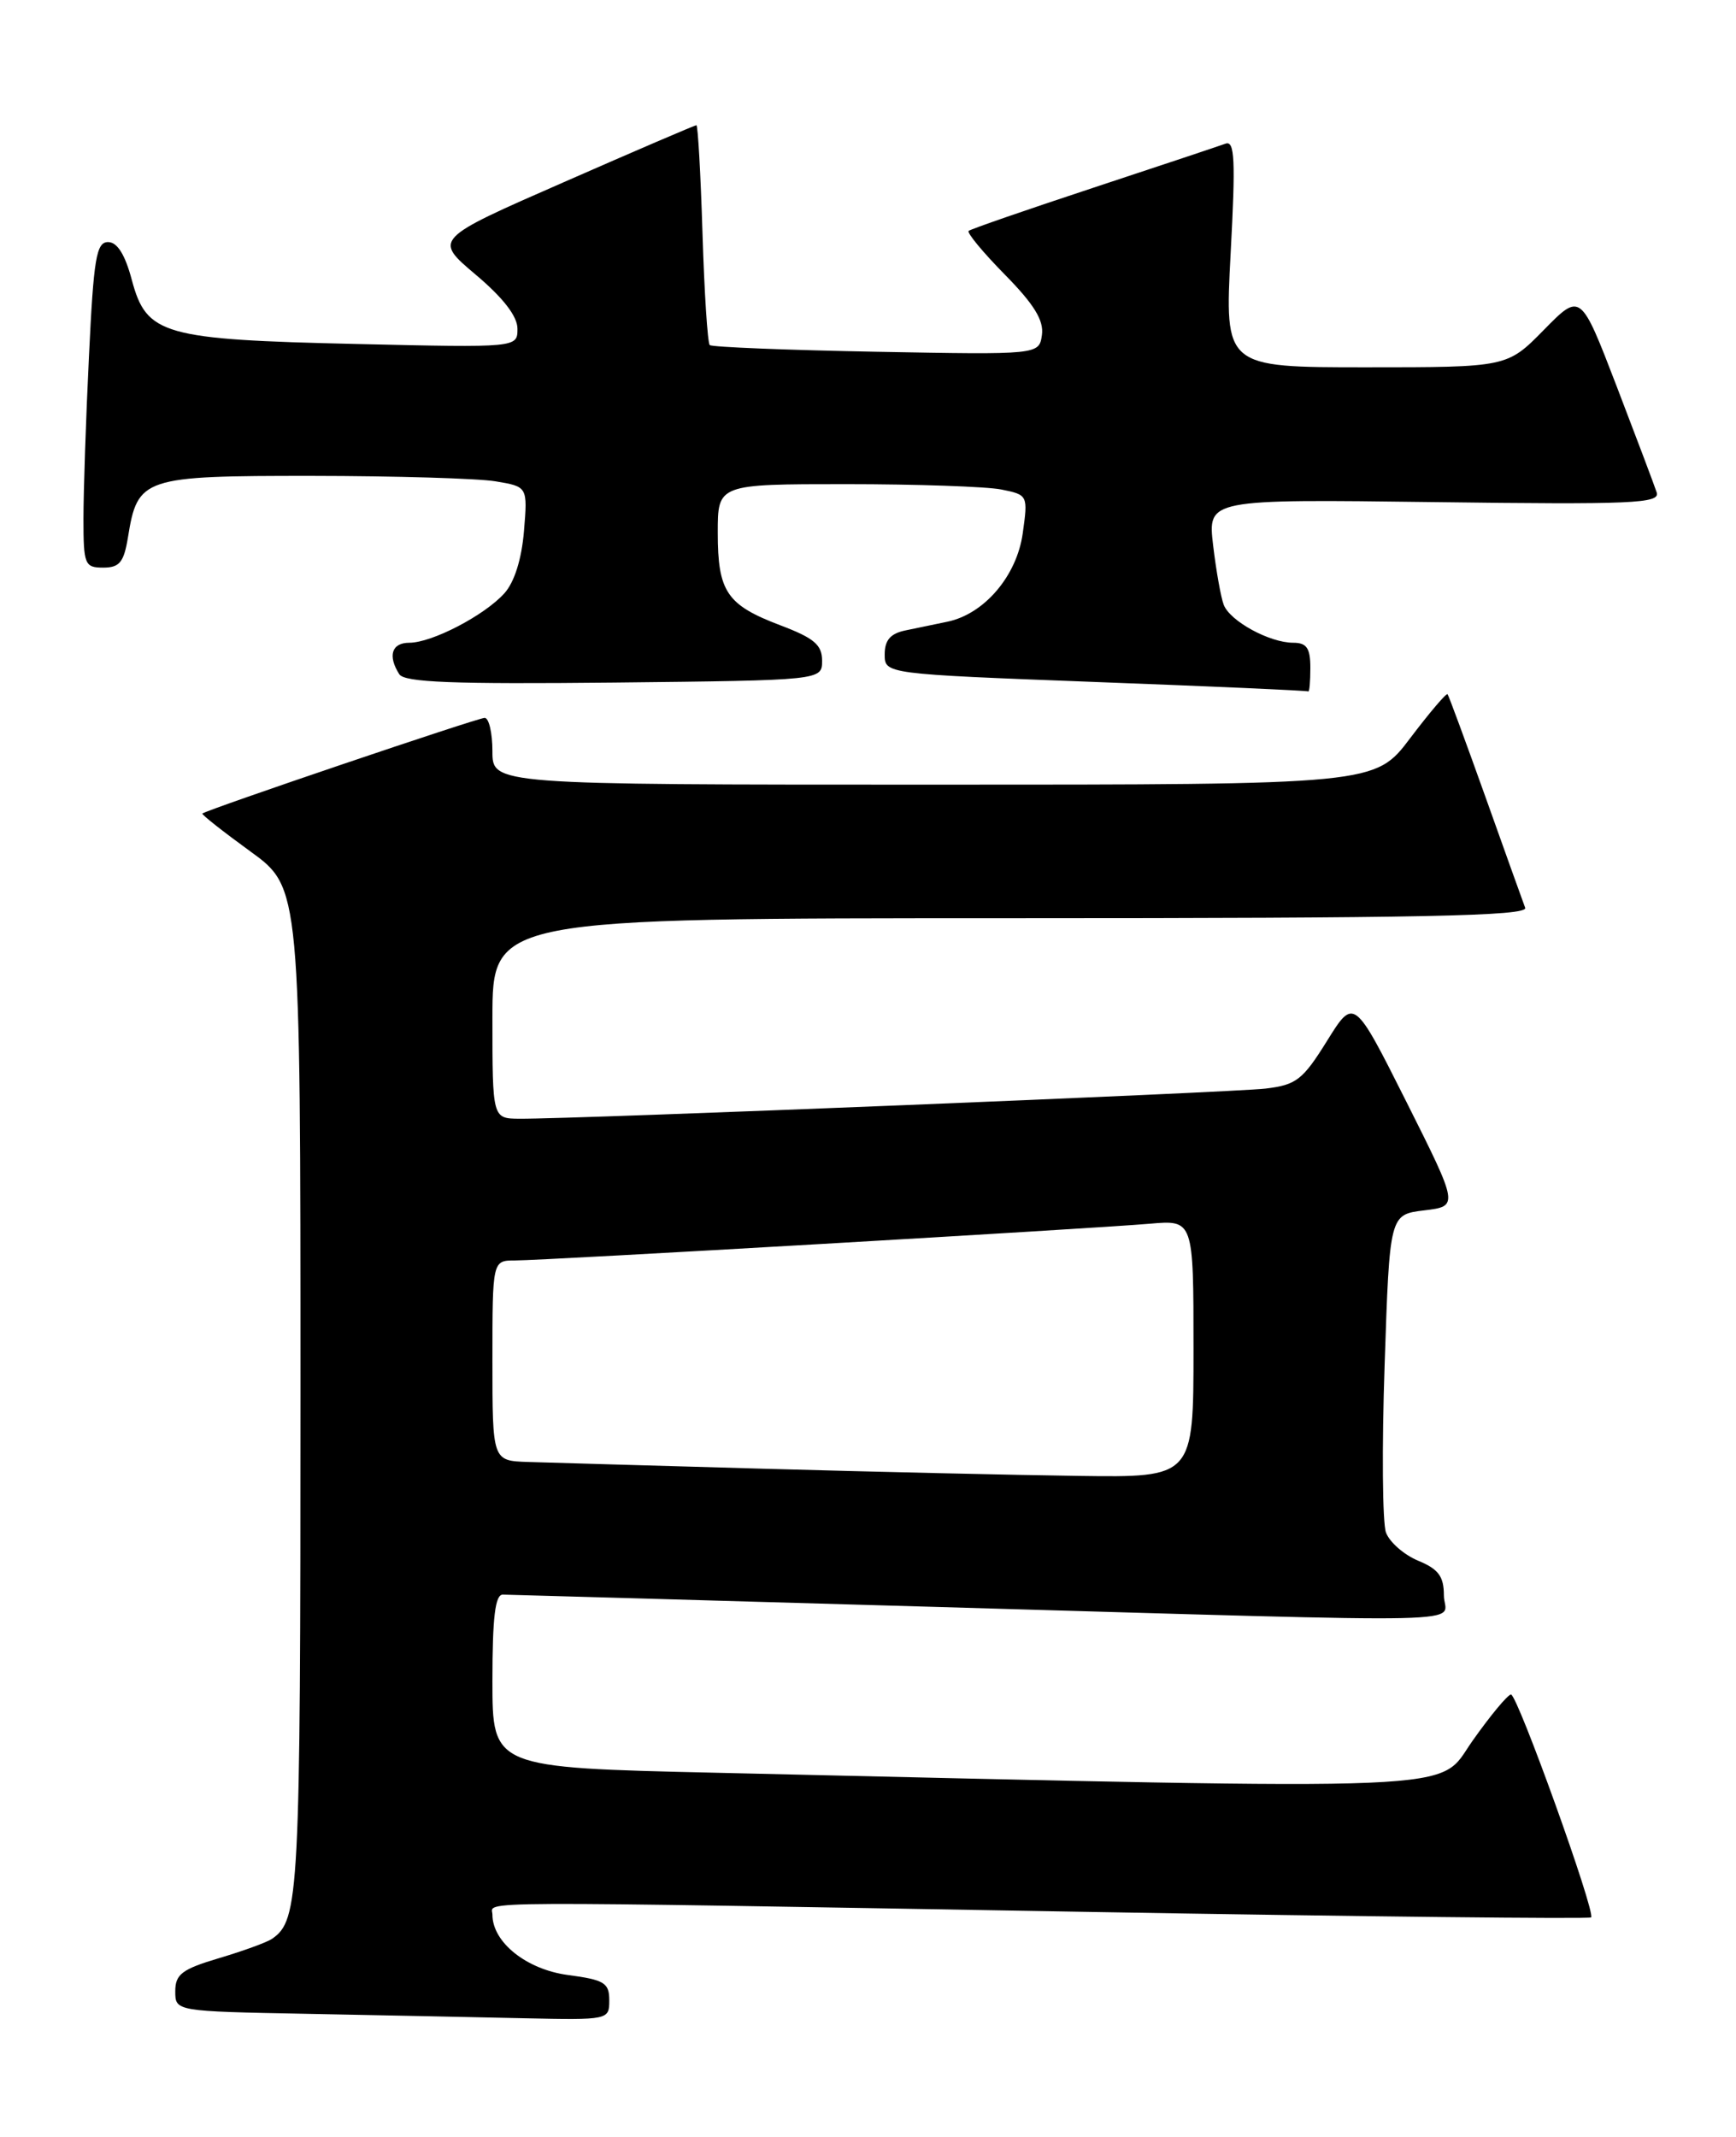 <?xml version="1.0" encoding="UTF-8" standalone="no"?>
<!DOCTYPE svg PUBLIC "-//W3C//DTD SVG 1.1//EN" "http://www.w3.org/Graphics/SVG/1.1/DTD/svg11.dtd" >
<svg xmlns="http://www.w3.org/2000/svg" xmlns:xlink="http://www.w3.org/1999/xlink" version="1.1" viewBox="0 0 208 256">
 <g >
 <path fill="currentColor"
d=" M 73.00 239.63 C 73.00 237.54 72.41 237.18 68.05 236.60 C 63.08 235.94 59.00 232.68 59.00 229.37 C 59.00 227.71 54.22 227.73 130.38 229.04 C 163.31 229.61 190.43 229.90 190.64 229.70 C 191.21 229.12 181.82 203.00 181.04 203.00 C 180.66 203.00 178.58 205.50 176.42 208.56 C 172.08 214.72 177.82 214.48 85.75 212.37 C 59.00 211.76 59.00 211.76 59.00 201.38 C 59.00 193.73 59.33 191.01 60.25 191.03 C 60.94 191.04 84.22 191.70 112.00 192.50 C 179.77 194.44 173.00 194.60 173.00 191.12 C 173.00 188.85 172.35 187.97 169.92 186.97 C 168.22 186.26 166.49 184.75 166.06 183.59 C 165.64 182.44 165.56 173.40 165.90 163.50 C 166.50 145.50 166.50 145.50 170.64 145.00 C 174.78 144.50 174.78 144.50 168.51 132.00 C 162.23 119.50 162.23 119.50 158.99 124.71 C 156.09 129.37 155.32 129.97 151.63 130.41 C 147.66 130.88 68.92 134.07 62.25 134.02 C 59.00 134.00 59.00 134.00 59.00 122.00 C 59.00 110.00 59.00 110.00 121.11 110.00 C 170.38 110.00 183.12 109.74 182.74 108.75 C 182.48 108.06 180.34 102.10 177.99 95.50 C 175.63 88.90 173.59 83.35 173.44 83.17 C 173.30 82.99 171.29 85.36 168.97 88.42 C 164.76 94.00 164.76 94.00 111.88 94.00 C 59.00 94.00 59.00 94.00 59.00 90.00 C 59.00 87.80 58.58 86.00 58.07 86.00 C 57.23 86.00 24.85 96.97 24.25 97.46 C 24.12 97.57 26.71 99.61 30.00 102.00 C 36.00 106.35 36.00 106.35 36.00 166.74 C 36.00 227.16 35.85 230.02 32.60 232.26 C 32.00 232.68 29.14 233.72 26.25 234.58 C 21.81 235.90 21.00 236.51 21.00 238.55 C 21.00 240.95 21.00 240.95 36.75 241.25 C 45.41 241.42 57.11 241.65 62.75 241.78 C 72.93 242.00 73.00 241.98 73.00 239.63 Z  M 157.00 80.00 C 157.00 77.64 156.56 77.00 154.95 77.00 C 152.12 77.00 147.37 74.41 146.62 72.45 C 146.28 71.56 145.71 68.35 145.35 65.32 C 144.70 59.80 144.70 59.80 171.84 60.15 C 195.61 60.46 198.92 60.31 198.50 59.00 C 198.23 58.17 196.07 52.45 193.70 46.27 C 189.38 35.04 189.38 35.04 184.98 39.52 C 180.58 44.00 180.58 44.00 163.66 44.00 C 146.73 44.00 146.73 44.00 147.45 30.36 C 148.05 19.17 147.94 16.81 146.84 17.21 C 146.10 17.48 138.97 19.86 131.00 22.49 C 123.03 25.12 116.30 27.45 116.06 27.66 C 115.82 27.87 117.77 30.23 120.40 32.90 C 123.90 36.46 125.08 38.38 124.84 40.12 C 124.50 42.50 124.50 42.50 105.00 42.14 C 94.28 41.94 85.29 41.58 85.04 41.34 C 84.78 41.10 84.39 35.08 84.17 27.95 C 83.95 20.83 83.62 15.00 83.44 15.00 C 83.26 15.00 76.10 18.07 67.54 21.83 C 51.96 28.65 51.96 28.65 56.98 32.89 C 60.28 35.67 62.00 37.89 62.00 39.38 C 62.00 41.65 62.00 41.65 42.75 41.21 C 19.53 40.68 17.56 40.12 15.80 33.56 C 14.99 30.50 14.05 29.00 12.95 29.00 C 11.54 29.00 11.22 30.94 10.66 42.66 C 10.29 50.17 10.00 58.95 10.00 62.16 C 10.00 67.64 10.15 68.00 12.37 68.00 C 14.32 68.00 14.84 67.36 15.33 64.38 C 16.49 57.20 17.10 57.00 37.40 57.01 C 47.36 57.02 57.24 57.31 59.36 57.66 C 63.22 58.30 63.22 58.30 62.78 63.63 C 62.50 66.99 61.63 69.76 60.42 71.09 C 58.02 73.74 51.75 77.00 49.04 77.00 C 46.93 77.00 46.43 78.56 47.84 80.77 C 48.46 81.75 54.29 81.97 73.57 81.77 C 98.50 81.50 98.50 81.50 98.50 79.15 C 98.50 77.25 97.54 76.44 93.50 74.91 C 87.07 72.47 86.00 70.89 86.00 63.81 C 86.00 58.00 86.00 58.00 101.38 58.00 C 109.83 58.00 118.20 58.29 119.97 58.64 C 123.15 59.28 123.18 59.33 122.54 63.89 C 121.83 68.99 117.94 73.56 113.51 74.48 C 112.13 74.77 109.88 75.23 108.50 75.52 C 106.69 75.89 106.00 76.69 106.00 78.39 C 106.00 80.74 106.00 80.74 131.25 81.70 C 145.14 82.22 156.61 82.73 156.75 82.83 C 156.89 82.92 157.00 81.65 157.00 80.00 Z  M 91.50 175.95 C 78.30 175.58 65.59 175.21 63.25 175.14 C 59.00 175.00 59.00 175.00 59.00 163.00 C 59.00 151.00 59.00 151.00 61.72 151.00 C 65.20 151.00 130.78 147.20 137.75 146.60 C 143.00 146.14 143.00 146.14 143.00 161.57 C 143.00 177.00 143.00 177.00 129.25 176.81 C 121.69 176.71 104.70 176.32 91.50 175.95 Z "/>
</g>
</svg>